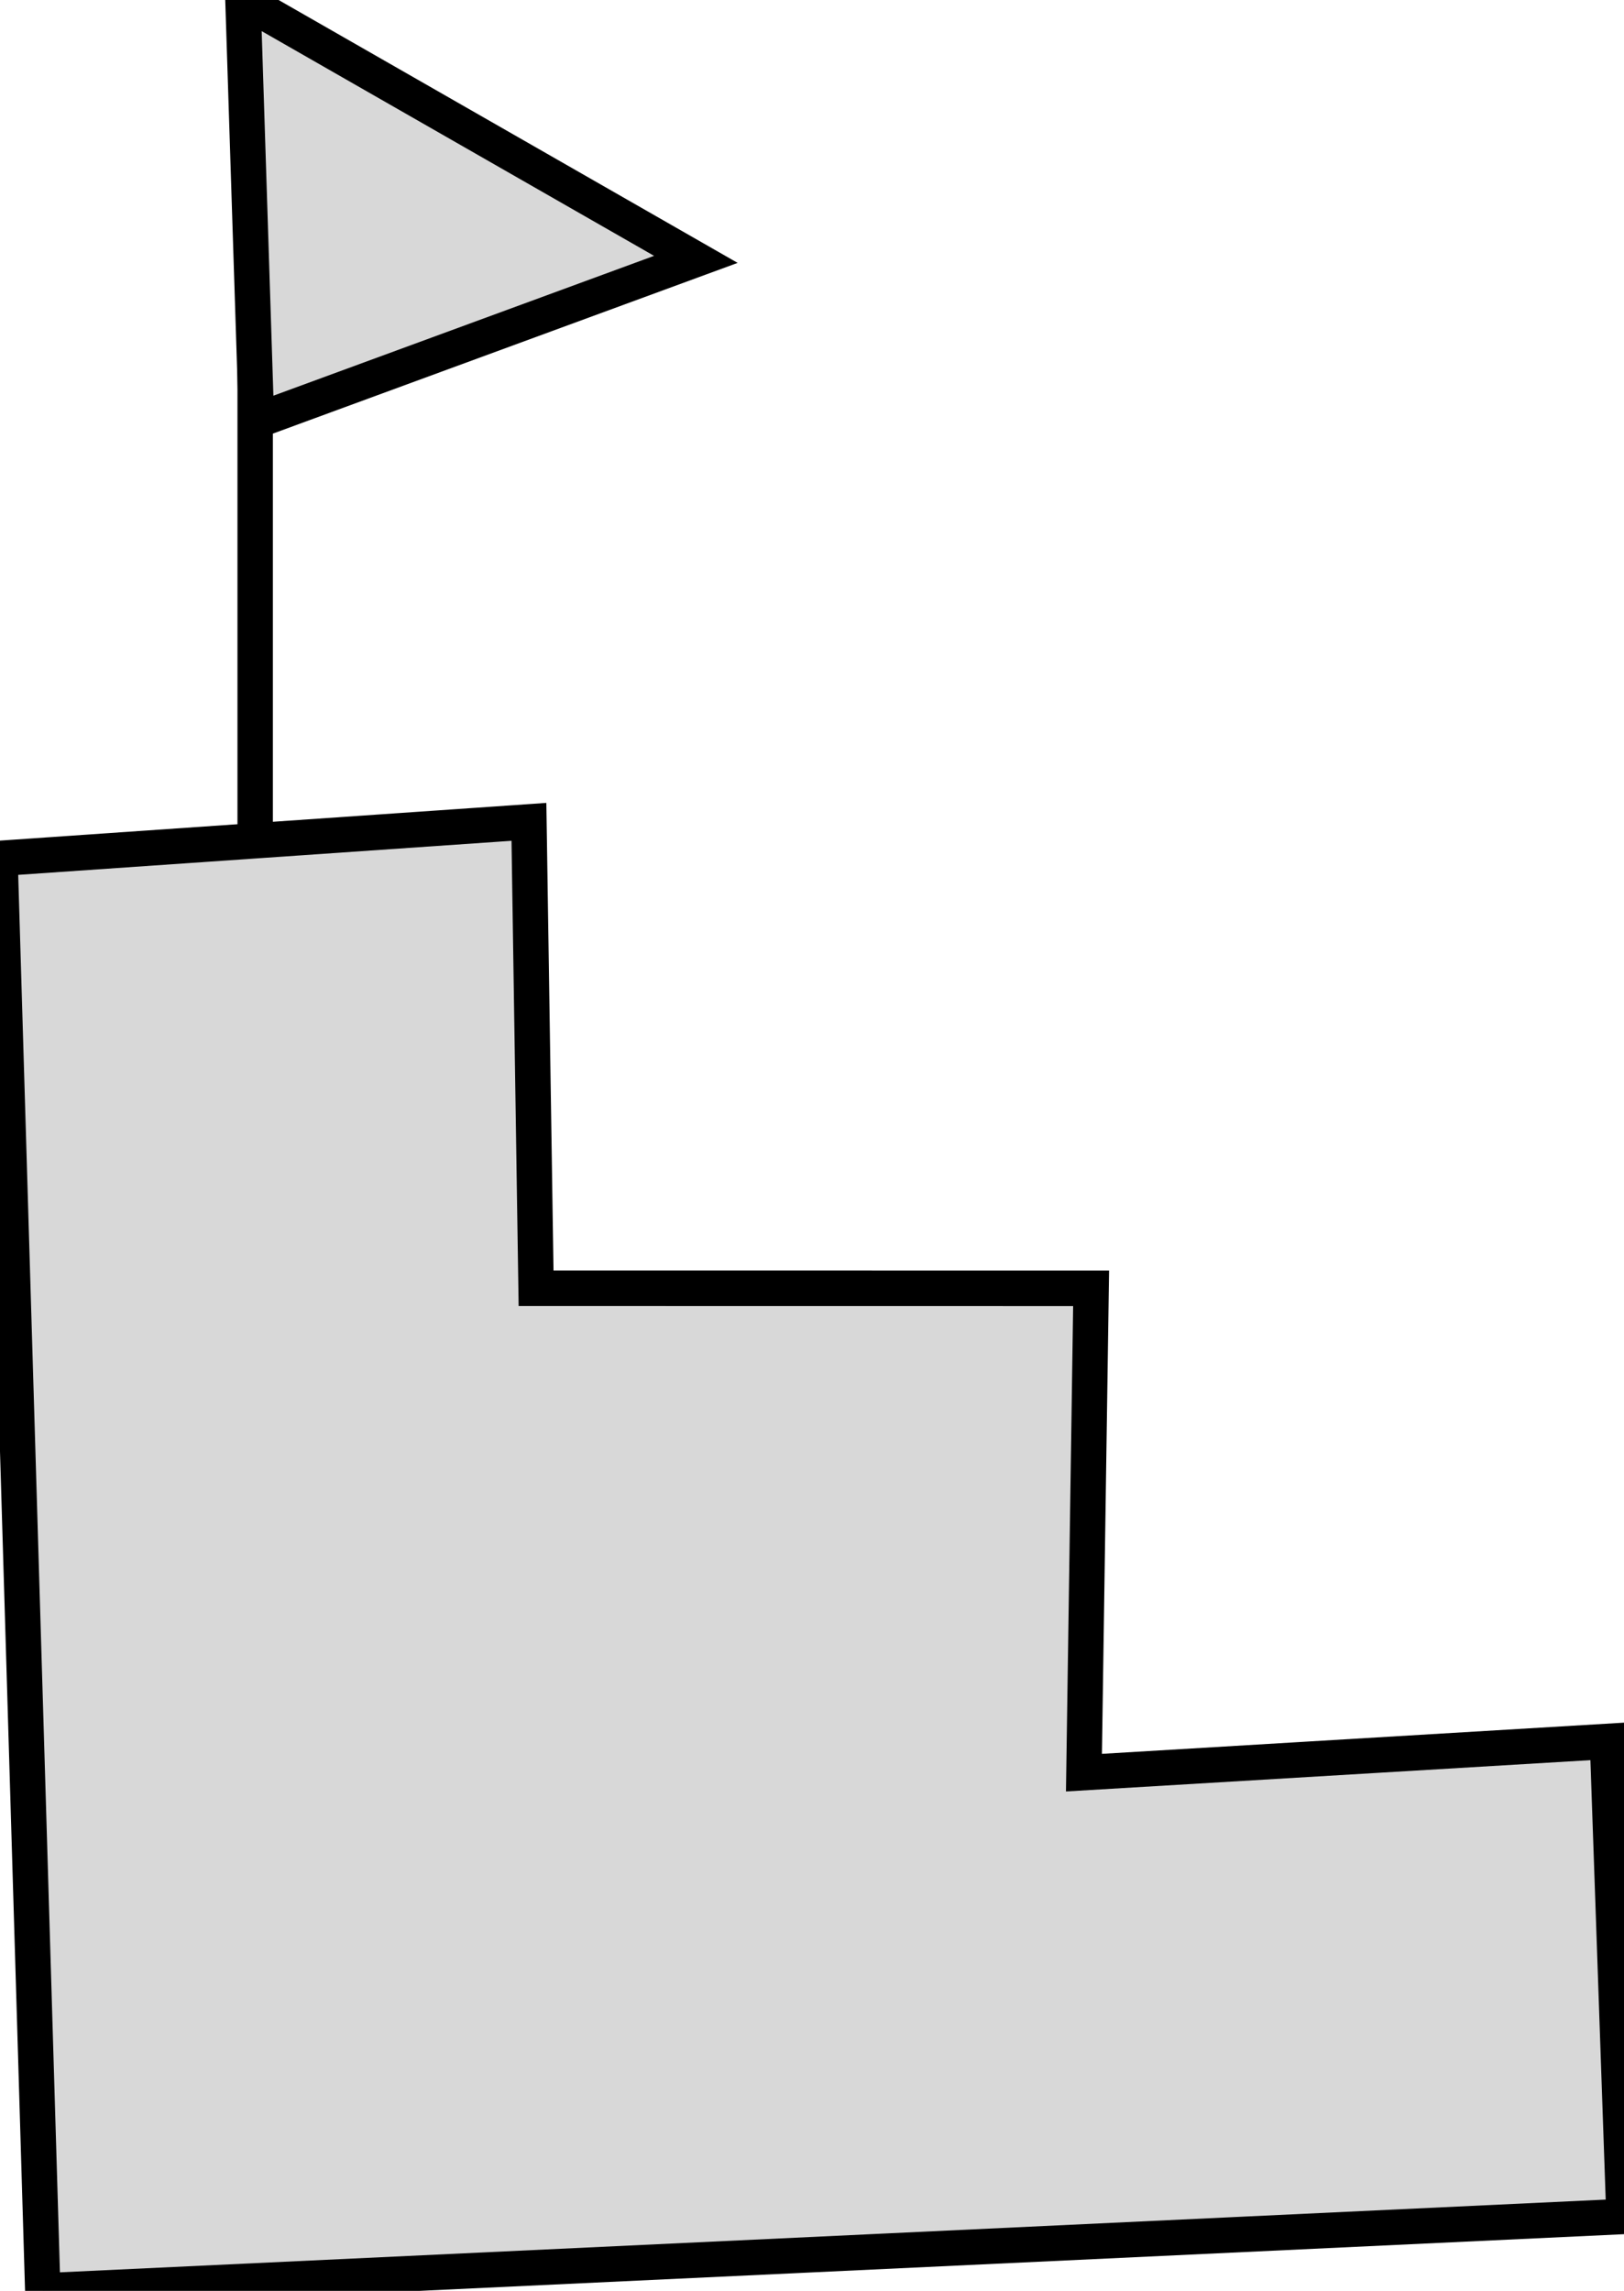 <?xml version="1.0" encoding="utf-8"?>
<svg viewBox="411.983 199.476 45.862 64.68" xmlns="http://www.w3.org/2000/svg">
  <path style="fill: rgb(216, 216, 216); stroke: rgb(0, 0, 0);" d="M 413.191 264.156 L 411.983 223.711 L 426.92 222.68 L 427.122 235.848 L 442.796 235.85 L 442.594 249.525 L 457.378 248.642 L 457.845 262.055 L 413.191 264.156 Z" transform="matrix(1, 0, 0, 1, 0, 0)"/>
  <path style="fill: rgb(216, 216, 216); stroke: rgb(0, 0, 0);" d="M 419.189 223.268 L 419.189 199.724" transform="matrix(1, 0, 0, 1, 0, 0)"/>
  <path style="fill: rgb(216, 216, 216); stroke: rgb(0, 0, 0);" d="M 418.844 199.476 L 431.634 206.799 L 419.226 211.356 L 418.844 199.476 Z" transform="matrix(1, 0, 0, 1, 0, 0)"/>
</svg>